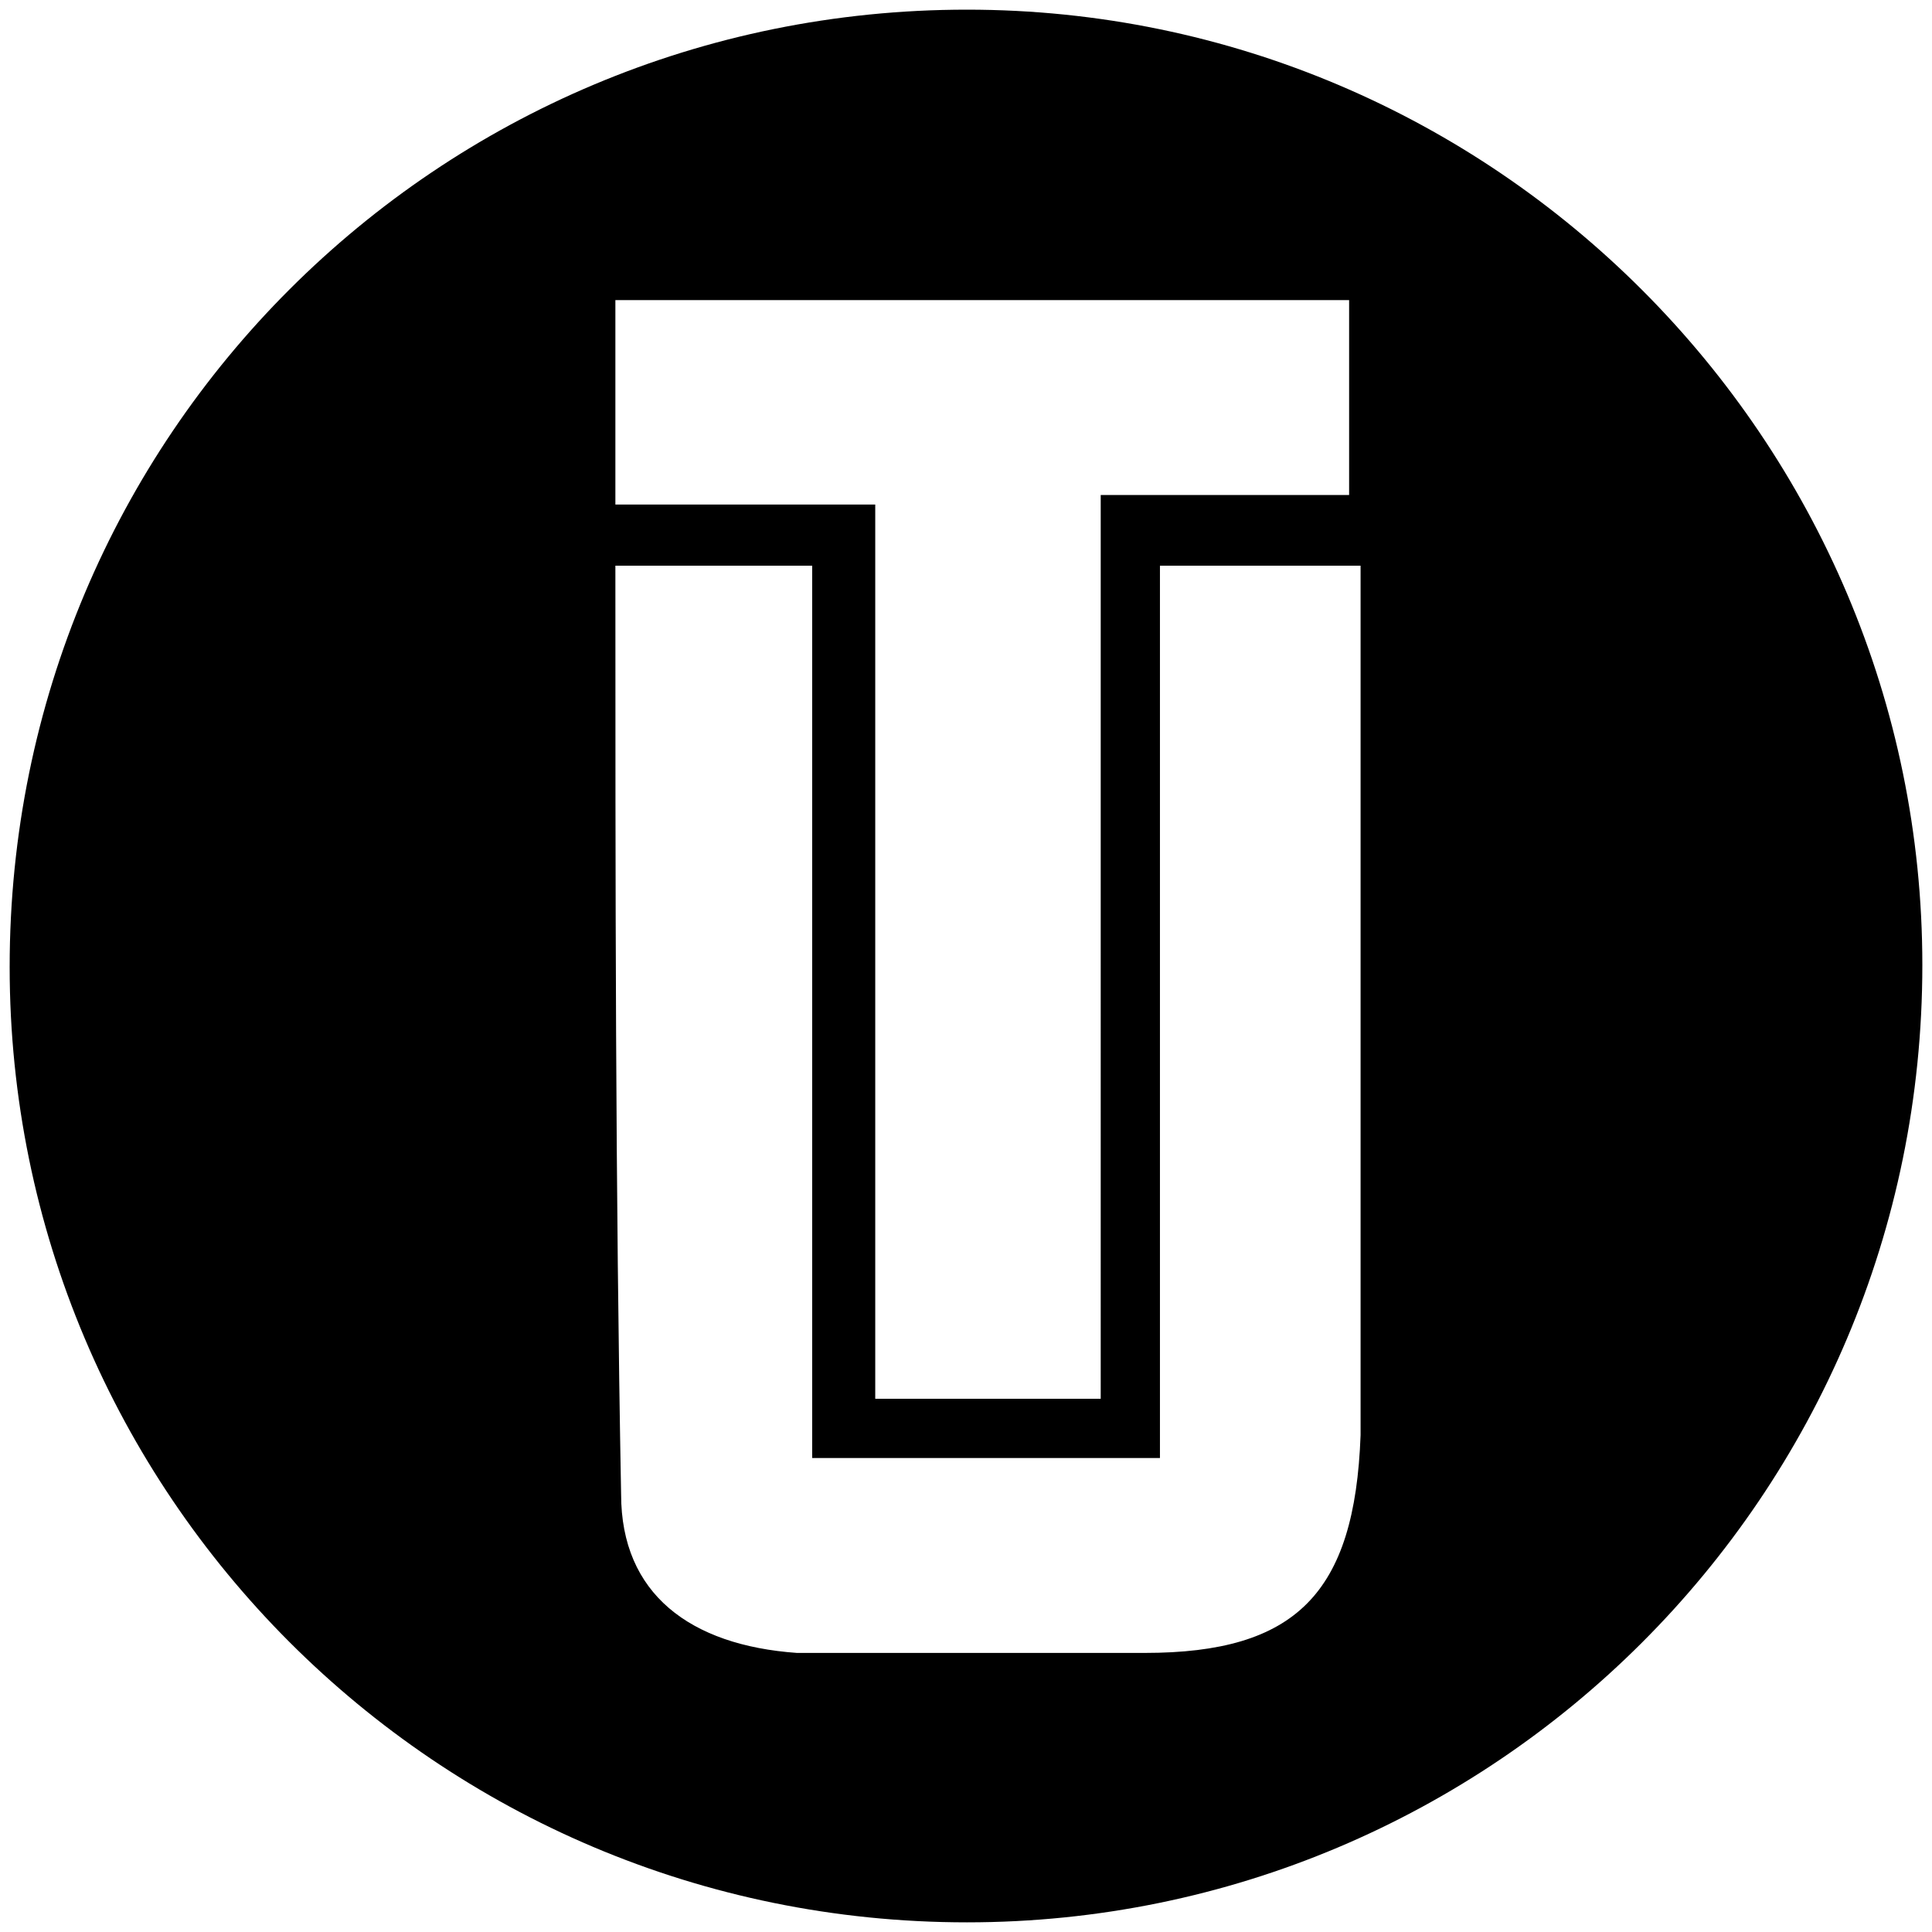 <svg xmlns="http://www.w3.org/2000/svg" width="1000" height="1000">
  <path d="M5 500.496C5 225.55 226.54 5 500.496 5c272.968 0 494.507 222.528 494.507 494.507 0 274.946-222.528 495.496-494.507 495.496C225.55 995.003 5 772.475 5 500.496zm313.518-207.693c0 163.188 0 321.43 2.967 480.661 0 51.429 35.604 78.132 90.989 82.088h180c78.133 0 108.792-30.66 111.76-112.747V292.803H600.386v461.87h-180v-461.87zm0-31.648h134.505v462.858h116.704V256.21H698.3V155.33H318.518z" style="fill:#000;fill-opacity:1;fill-rule:nonzero;stroke:none;"/>
</svg>
